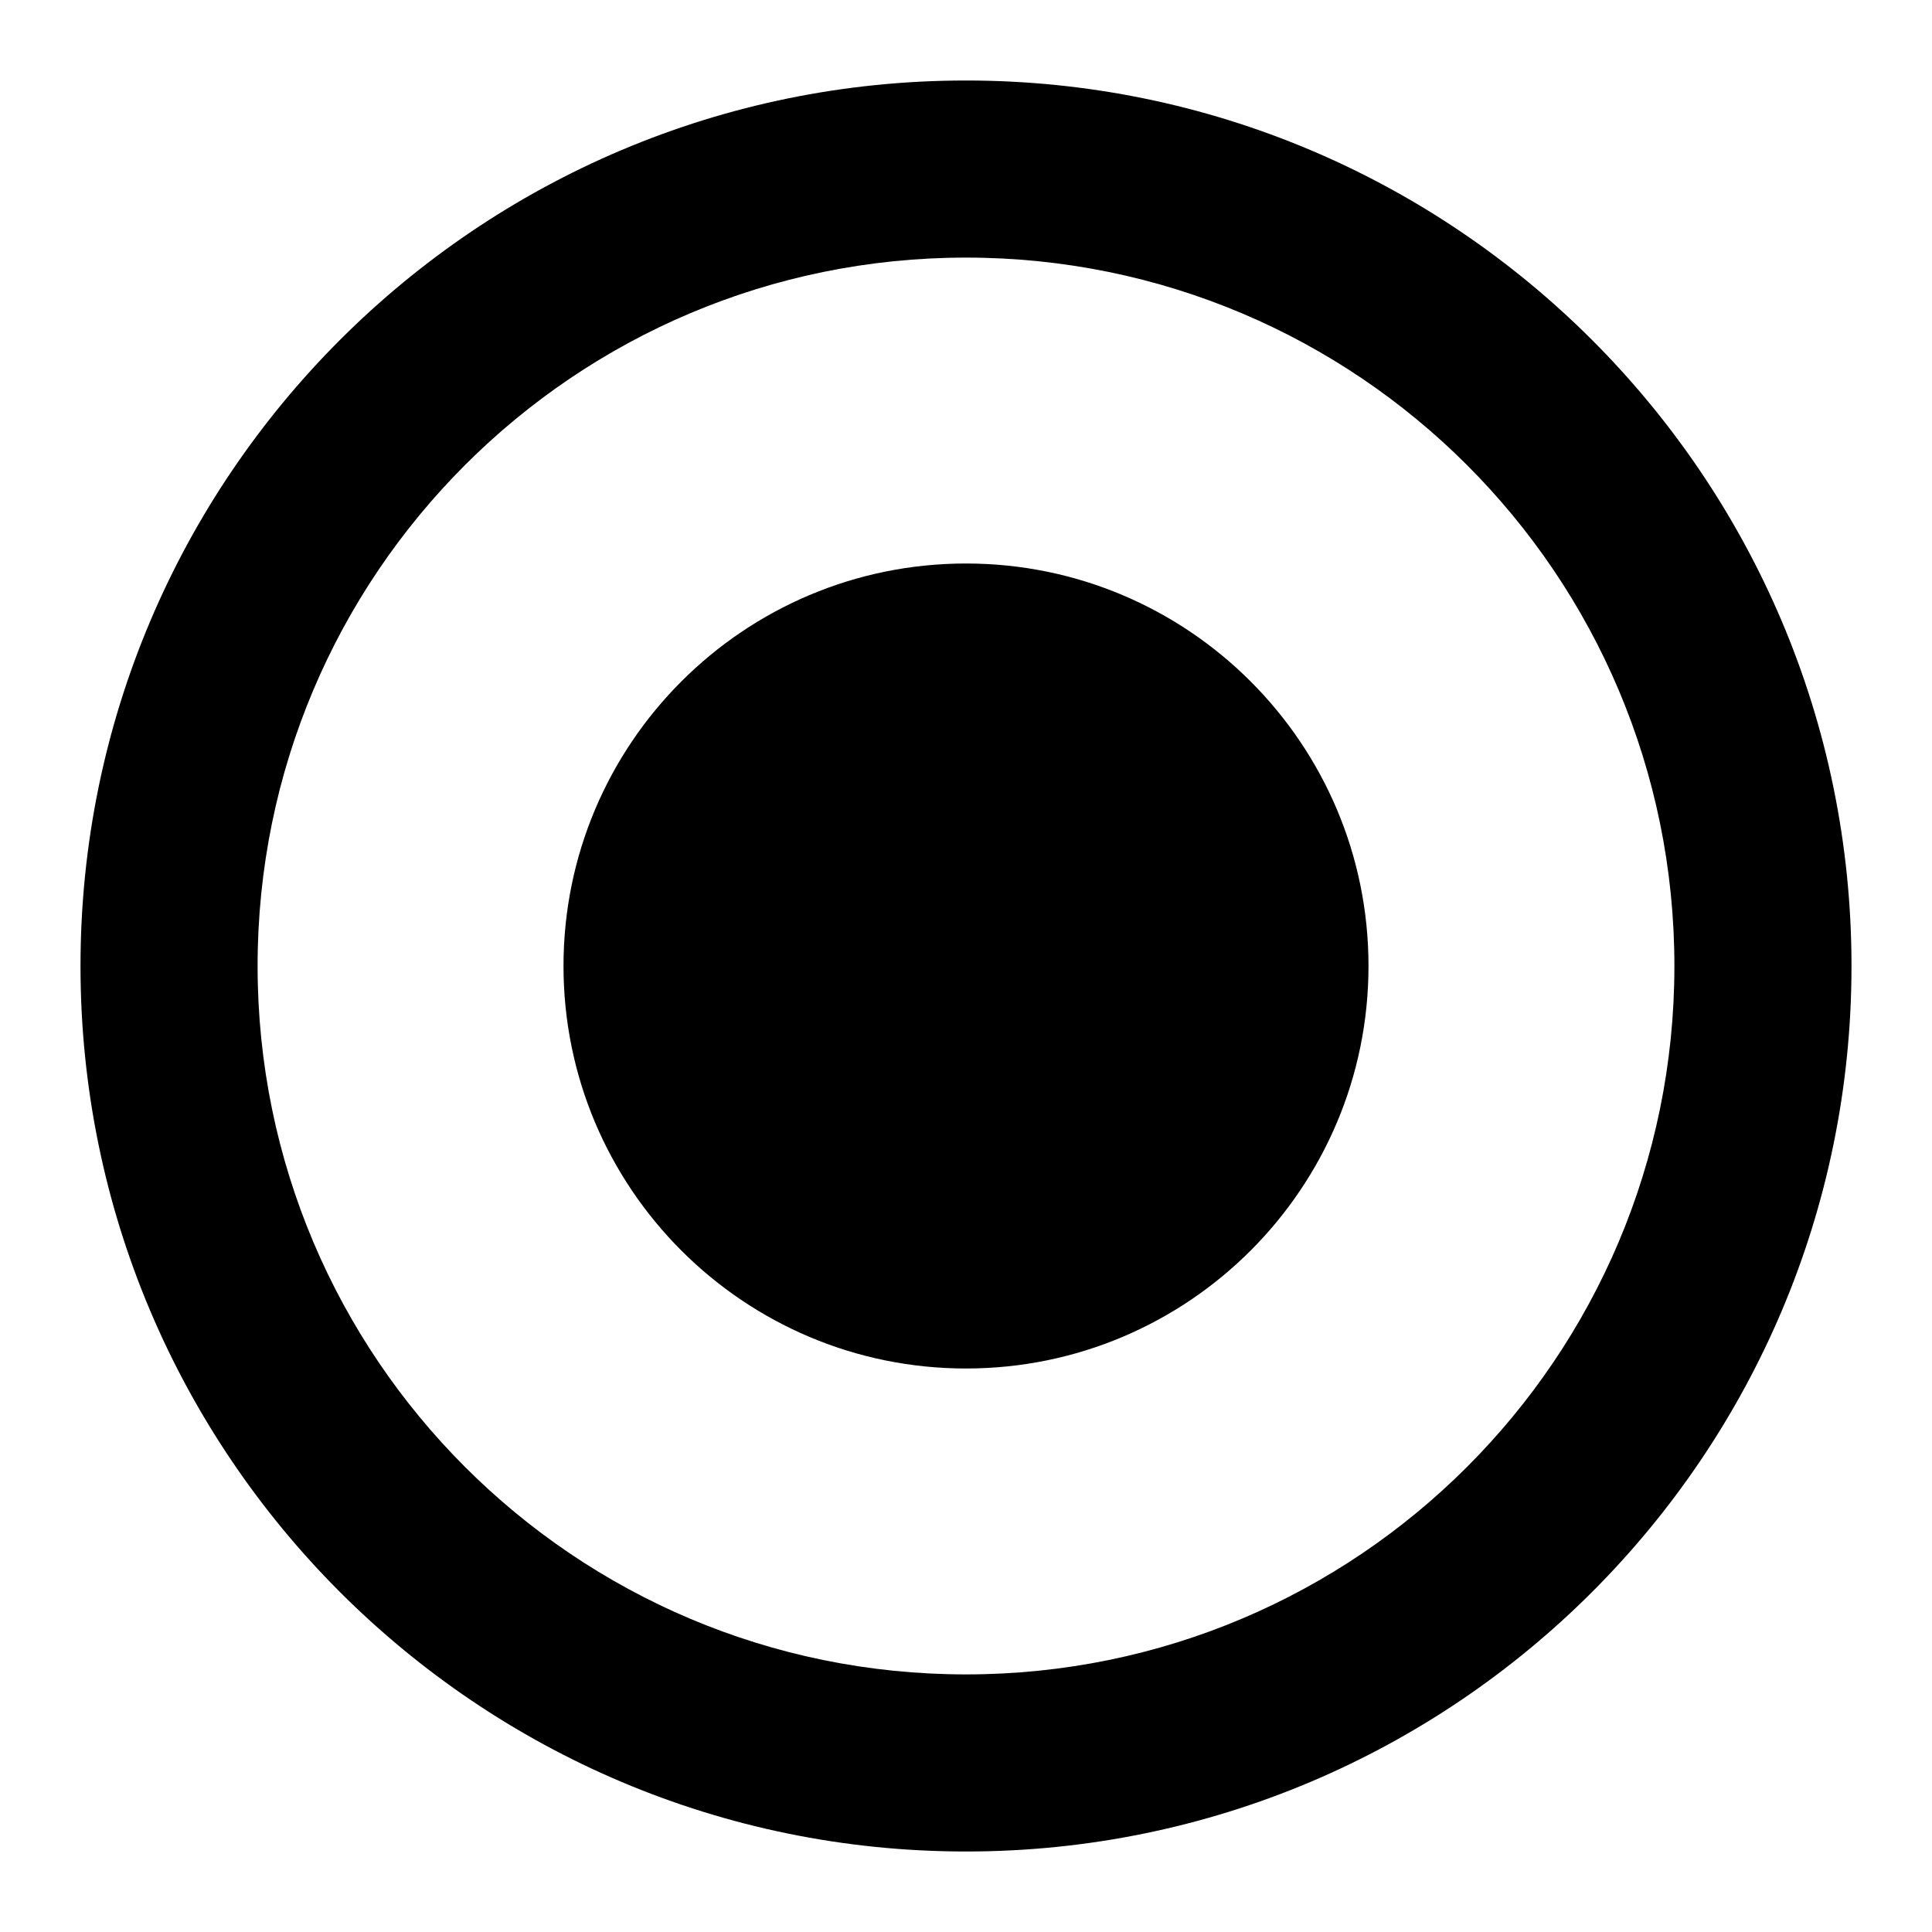 <?xml version="1.0" encoding="UTF-8"?>
<svg width="24" height="24" viewBox="0 0 24 24" fill="none" xmlns="http://www.w3.org/2000/svg">
<path fill-rule="evenodd" clip-rule="evenodd" d="M1 12C1 5.928 5.928 1 12 1C18.072 1 23 5.928 23 12C23 18.072 18.072 23 12 23C5.928 23 1 18.072 1 12ZM3.2 12C3.2 16.862 7.138 20.8 12 20.8C16.862 20.8 20.8 16.862 20.8 12C20.8 7.138 16.862 3.2 12 3.2C7.138 3.2 3.2 7.138 3.2 12ZM17 12C17 14.761 14.761 17 12 17C9.239 17 7 14.761 7 12C7 9.239 9.239 7 12 7C14.761 7 17 9.239 17 12Z" fill="black"/>
</svg>
